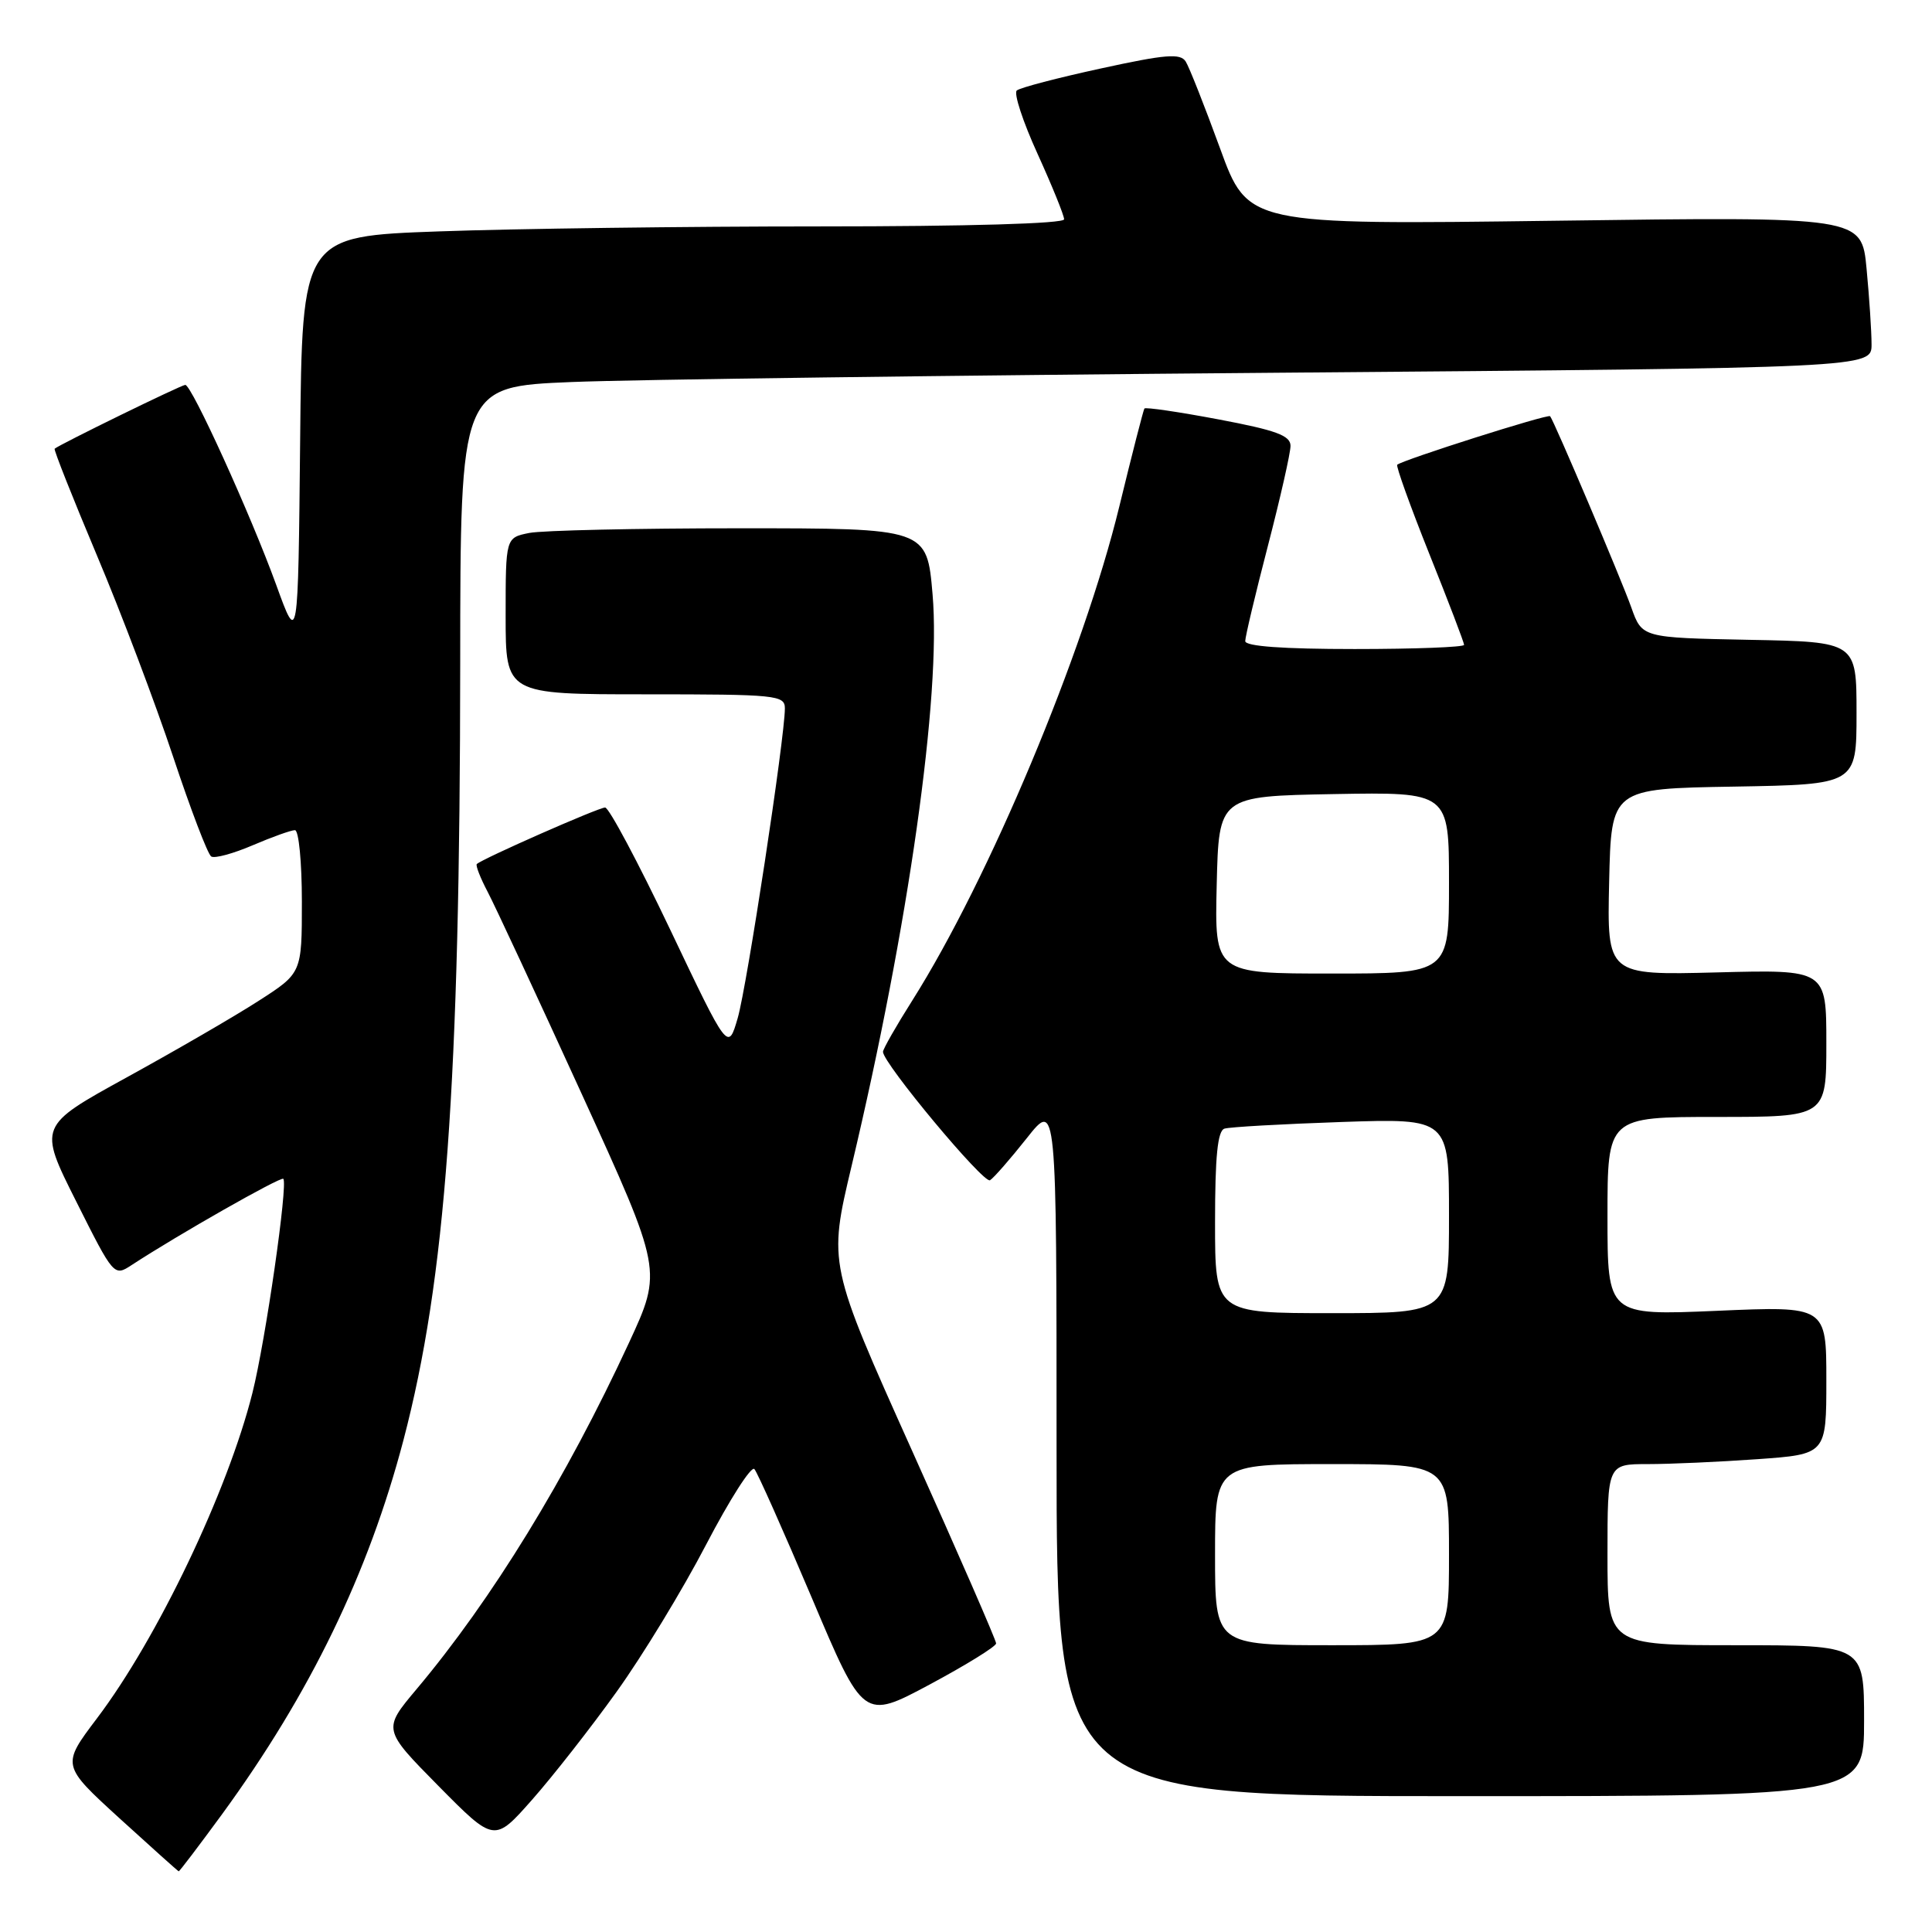 <?xml version="1.0" encoding="UTF-8" standalone="no"?>
<!DOCTYPE svg PUBLIC "-//W3C//DTD SVG 1.1//EN" "http://www.w3.org/Graphics/SVG/1.1/DTD/svg11.dtd" >
<svg xmlns="http://www.w3.org/2000/svg" xmlns:xlink="http://www.w3.org/1999/xlink" version="1.1" viewBox="0 0 256 256">
 <g >
 <path fill="currentColor"
d=" M 29.42 240.40 C 41.11 224.38 48.81 208.50 53.46 190.82 C 59.06 169.47 60.95 143.65 60.98 87.86 C 61.00 51.23 61.00 51.23 75.75 50.62 C 83.86 50.29 125.94 49.74 169.25 49.39 C 248.00 48.75 248.00 48.75 247.99 45.63 C 247.99 43.91 247.69 39.40 247.33 35.60 C 246.68 28.70 246.68 28.70 206.02 29.25 C 165.35 29.79 165.35 29.79 161.66 19.65 C 159.62 14.07 157.58 8.89 157.11 8.15 C 156.41 7.04 154.44 7.20 145.88 9.07 C 140.17 10.31 135.15 11.62 134.73 11.99 C 134.30 12.35 135.54 16.13 137.48 20.38 C 139.41 24.63 141.00 28.54 141.00 29.06 C 141.00 29.63 128.29 30.00 108.66 30.00 C 90.87 30.00 68.16 30.30 58.18 30.66 C 40.03 31.31 40.03 31.31 39.77 58.41 C 39.50 85.50 39.50 85.50 36.60 77.50 C 33.21 68.17 25.40 51.00 24.55 51.00 C 24.03 51.00 7.91 58.88 7.24 59.46 C 7.10 59.58 9.62 65.94 12.84 73.59 C 16.07 81.24 20.60 93.23 22.93 100.24 C 25.26 107.25 27.53 113.21 27.99 113.49 C 28.45 113.78 30.92 113.10 33.49 112.00 C 36.06 110.90 38.58 110.00 39.08 110.00 C 39.59 110.00 40.00 114.26 40.00 119.47 C 40.00 128.94 40.00 128.94 34.25 132.63 C 31.09 134.67 23.23 139.22 16.79 142.76 C 5.08 149.20 5.08 149.20 10.09 159.18 C 15.09 169.15 15.10 169.16 17.47 167.61 C 23.55 163.63 37.20 155.87 37.54 156.20 C 38.18 156.85 35.19 177.63 33.45 184.56 C 30.18 197.59 20.85 217.12 12.84 227.70 C 8.15 233.91 8.15 233.91 15.82 240.92 C 20.05 244.77 23.58 247.94 23.68 247.96 C 23.78 247.98 26.36 244.58 29.42 240.40 Z  M 81.71 224.16 C 85.13 219.40 90.47 210.62 93.57 204.66 C 96.68 198.70 99.55 194.20 99.96 194.66 C 100.37 195.12 103.78 202.79 107.56 211.70 C 114.41 227.90 114.41 227.90 123.20 223.20 C 128.03 220.61 131.98 218.17 131.99 217.76 C 132.00 217.36 126.99 205.88 120.87 192.26 C 109.75 167.50 109.75 167.50 112.84 154.50 C 120.38 122.80 124.73 92.11 123.57 78.75 C 122.82 70.00 122.82 70.00 98.04 70.00 C 84.40 70.00 71.84 70.28 70.12 70.62 C 67.00 71.25 67.00 71.25 67.00 81.62 C 67.00 92.00 67.00 92.00 85.50 92.00 C 102.91 92.00 104.00 92.11 104.00 93.87 C 104.00 97.70 98.98 130.66 97.75 134.90 C 96.47 139.30 96.47 139.30 88.79 123.15 C 84.56 114.27 80.69 107.00 80.18 107.00 C 79.31 107.00 63.88 113.80 63.18 114.49 C 63.00 114.67 63.64 116.32 64.61 118.16 C 65.58 120.00 71.18 132.04 77.07 144.93 C 87.77 168.36 87.77 168.36 83.34 177.93 C 75.02 195.91 65.20 211.92 55.19 223.83 C 50.71 229.16 50.71 229.16 58.10 236.65 C 65.50 244.14 65.50 244.14 70.50 238.48 C 73.25 235.37 78.30 228.92 81.71 224.16 Z  M 247.00 228.00 C 247.00 218.00 247.00 218.00 230.00 218.00 C 213.00 218.00 213.00 218.00 213.00 206.00 C 213.00 194.00 213.00 194.00 218.35 194.00 C 221.29 194.00 227.81 193.71 232.85 193.35 C 242.00 192.70 242.00 192.70 242.00 182.88 C 242.00 173.06 242.00 173.06 227.50 173.69 C 213.00 174.31 213.00 174.31 213.00 161.16 C 213.00 148.00 213.00 148.00 227.50 148.00 C 242.00 148.00 242.00 148.00 242.00 138.24 C 242.00 128.47 242.00 128.47 227.47 128.85 C 212.94 129.22 212.94 129.22 213.22 116.86 C 213.50 104.50 213.50 104.50 229.75 104.23 C 246.00 103.95 246.00 103.95 246.00 94.50 C 246.00 85.05 246.00 85.05 231.79 84.78 C 217.58 84.50 217.58 84.50 216.16 80.50 C 214.82 76.73 205.98 55.91 205.40 55.15 C 205.14 54.81 185.92 60.92 185.14 61.58 C 184.95 61.74 186.86 67.06 189.39 73.39 C 191.93 79.72 194.00 85.15 194.00 85.45 C 194.00 85.75 187.47 86.00 179.50 86.00 C 170.01 86.00 165.00 85.64 165.00 84.95 C 165.00 84.37 166.35 78.69 168.00 72.34 C 169.65 65.98 171.00 60.02 171.00 59.08 C 171.00 57.71 169.09 57.01 161.45 55.57 C 156.20 54.58 151.78 53.93 151.64 54.13 C 151.50 54.34 150.00 60.18 148.31 67.13 C 143.57 86.59 131.05 116.47 120.89 132.56 C 118.75 135.94 117.00 139.01 117.00 139.37 C 117.00 140.88 130.35 156.90 131.18 156.39 C 131.68 156.08 133.87 153.57 136.05 150.82 C 140.00 145.82 140.00 145.82 140.00 191.91 C 140.00 238.00 140.00 238.00 193.50 238.00 C 247.00 238.00 247.00 238.00 247.00 228.00 Z  M 161.00 206.00 C 161.00 194.00 161.00 194.00 176.50 194.00 C 192.00 194.00 192.00 194.00 192.00 206.00 C 192.00 218.00 192.00 218.00 176.50 218.00 C 161.00 218.00 161.00 218.00 161.00 206.00 Z  M 161.00 161.97 C 161.00 153.22 161.34 149.83 162.25 149.55 C 162.94 149.33 169.91 148.94 177.75 148.67 C 192.00 148.19 192.00 148.19 192.00 161.09 C 192.00 174.00 192.00 174.00 176.50 174.00 C 161.00 174.00 161.00 174.00 161.00 161.97 Z  M 161.22 117.25 C 161.50 105.50 161.50 105.50 176.75 105.22 C 192.00 104.95 192.00 104.95 192.00 116.97 C 192.00 129.00 192.00 129.00 176.47 129.00 C 160.94 129.00 160.94 129.00 161.22 117.25 Z "/>
</g>
</svg>